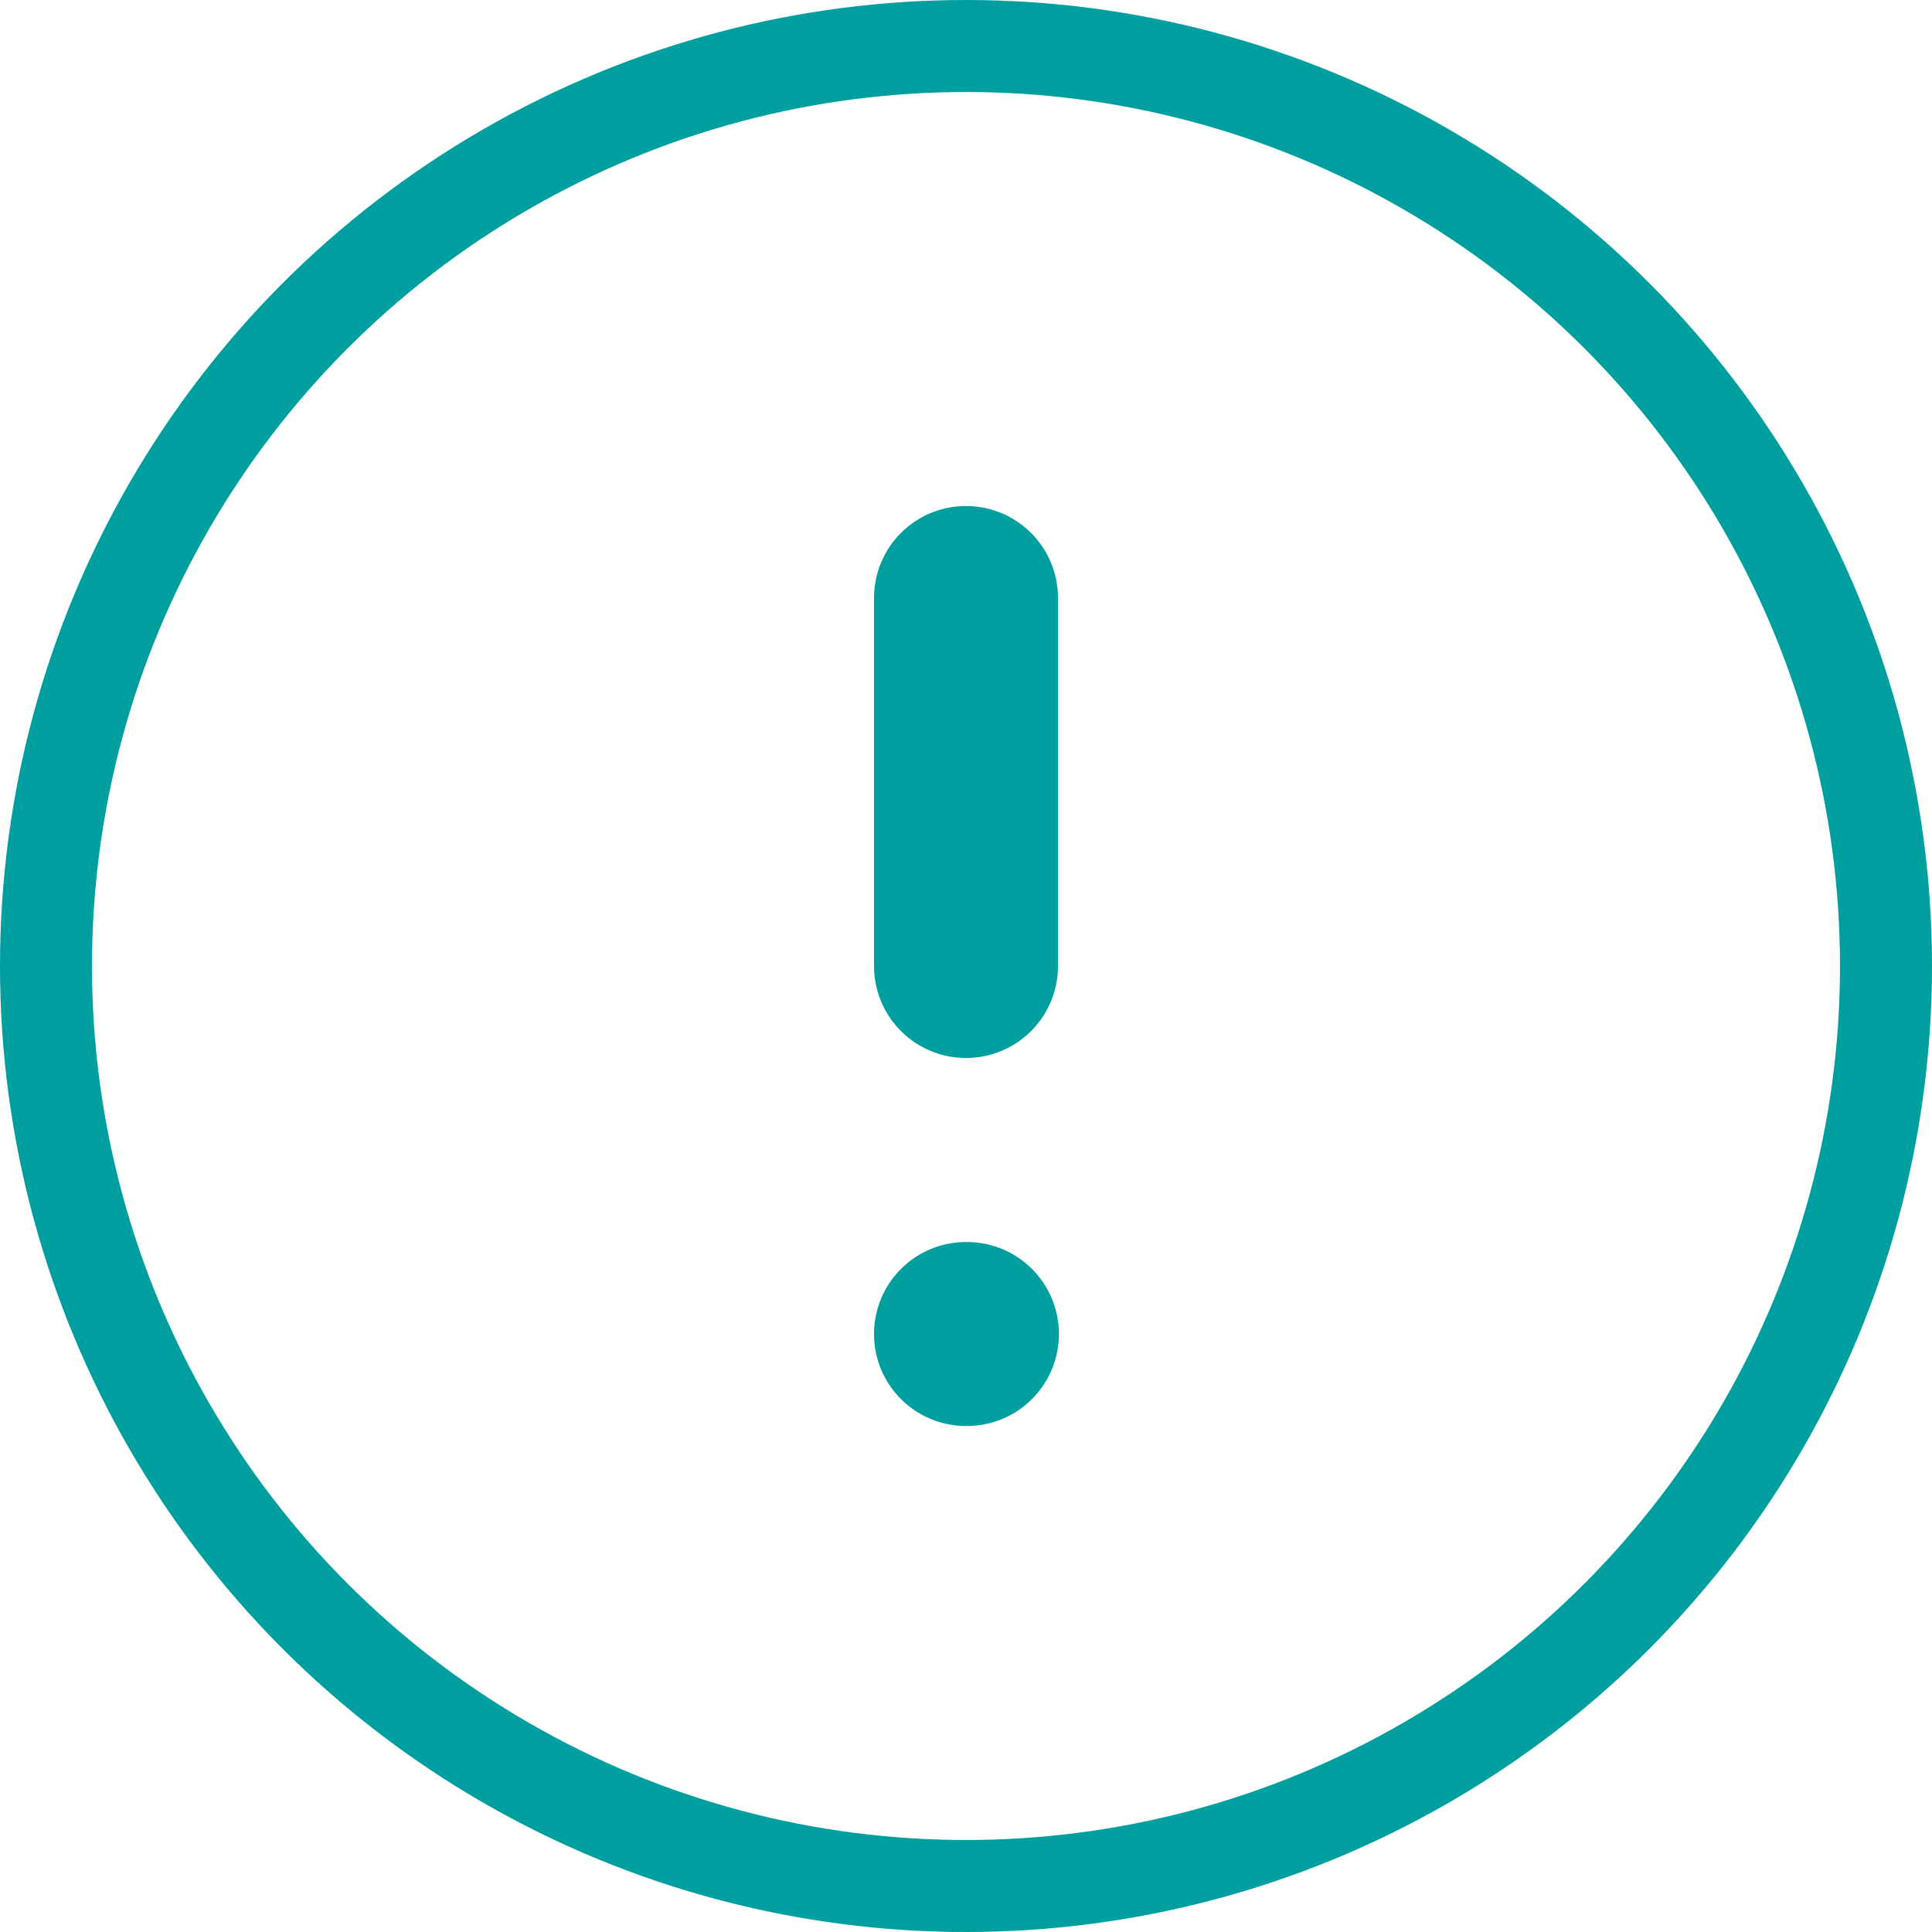 <svg xmlns="http://www.w3.org/2000/svg" width="21" height="21" viewBox="0 0 21 21">
  <g id="alert-circle" transform="translate(-1.5 -1.5)">
    <circle id="Ellipse_5" data-name="Ellipse 5" cx="10" cy="10" r="10" transform="translate(2 2)" stroke-width="1" stroke="#009f9f" stroke-linecap="round" stroke-linejoin="round" fill="none"/>
    <line id="Line_14" data-name="Line 14" y2="4" transform="translate(12 8)" fill="none" stroke="#009f9f" stroke-linecap="round" stroke-linejoin="round" stroke-width="2"/>
    <line id="Line_15" data-name="Line 15" x2="0.01" transform="translate(12 16)" fill="none" stroke="#009f9f" stroke-linecap="round" stroke-linejoin="round" stroke-width="2"/>
  </g>
</svg>
